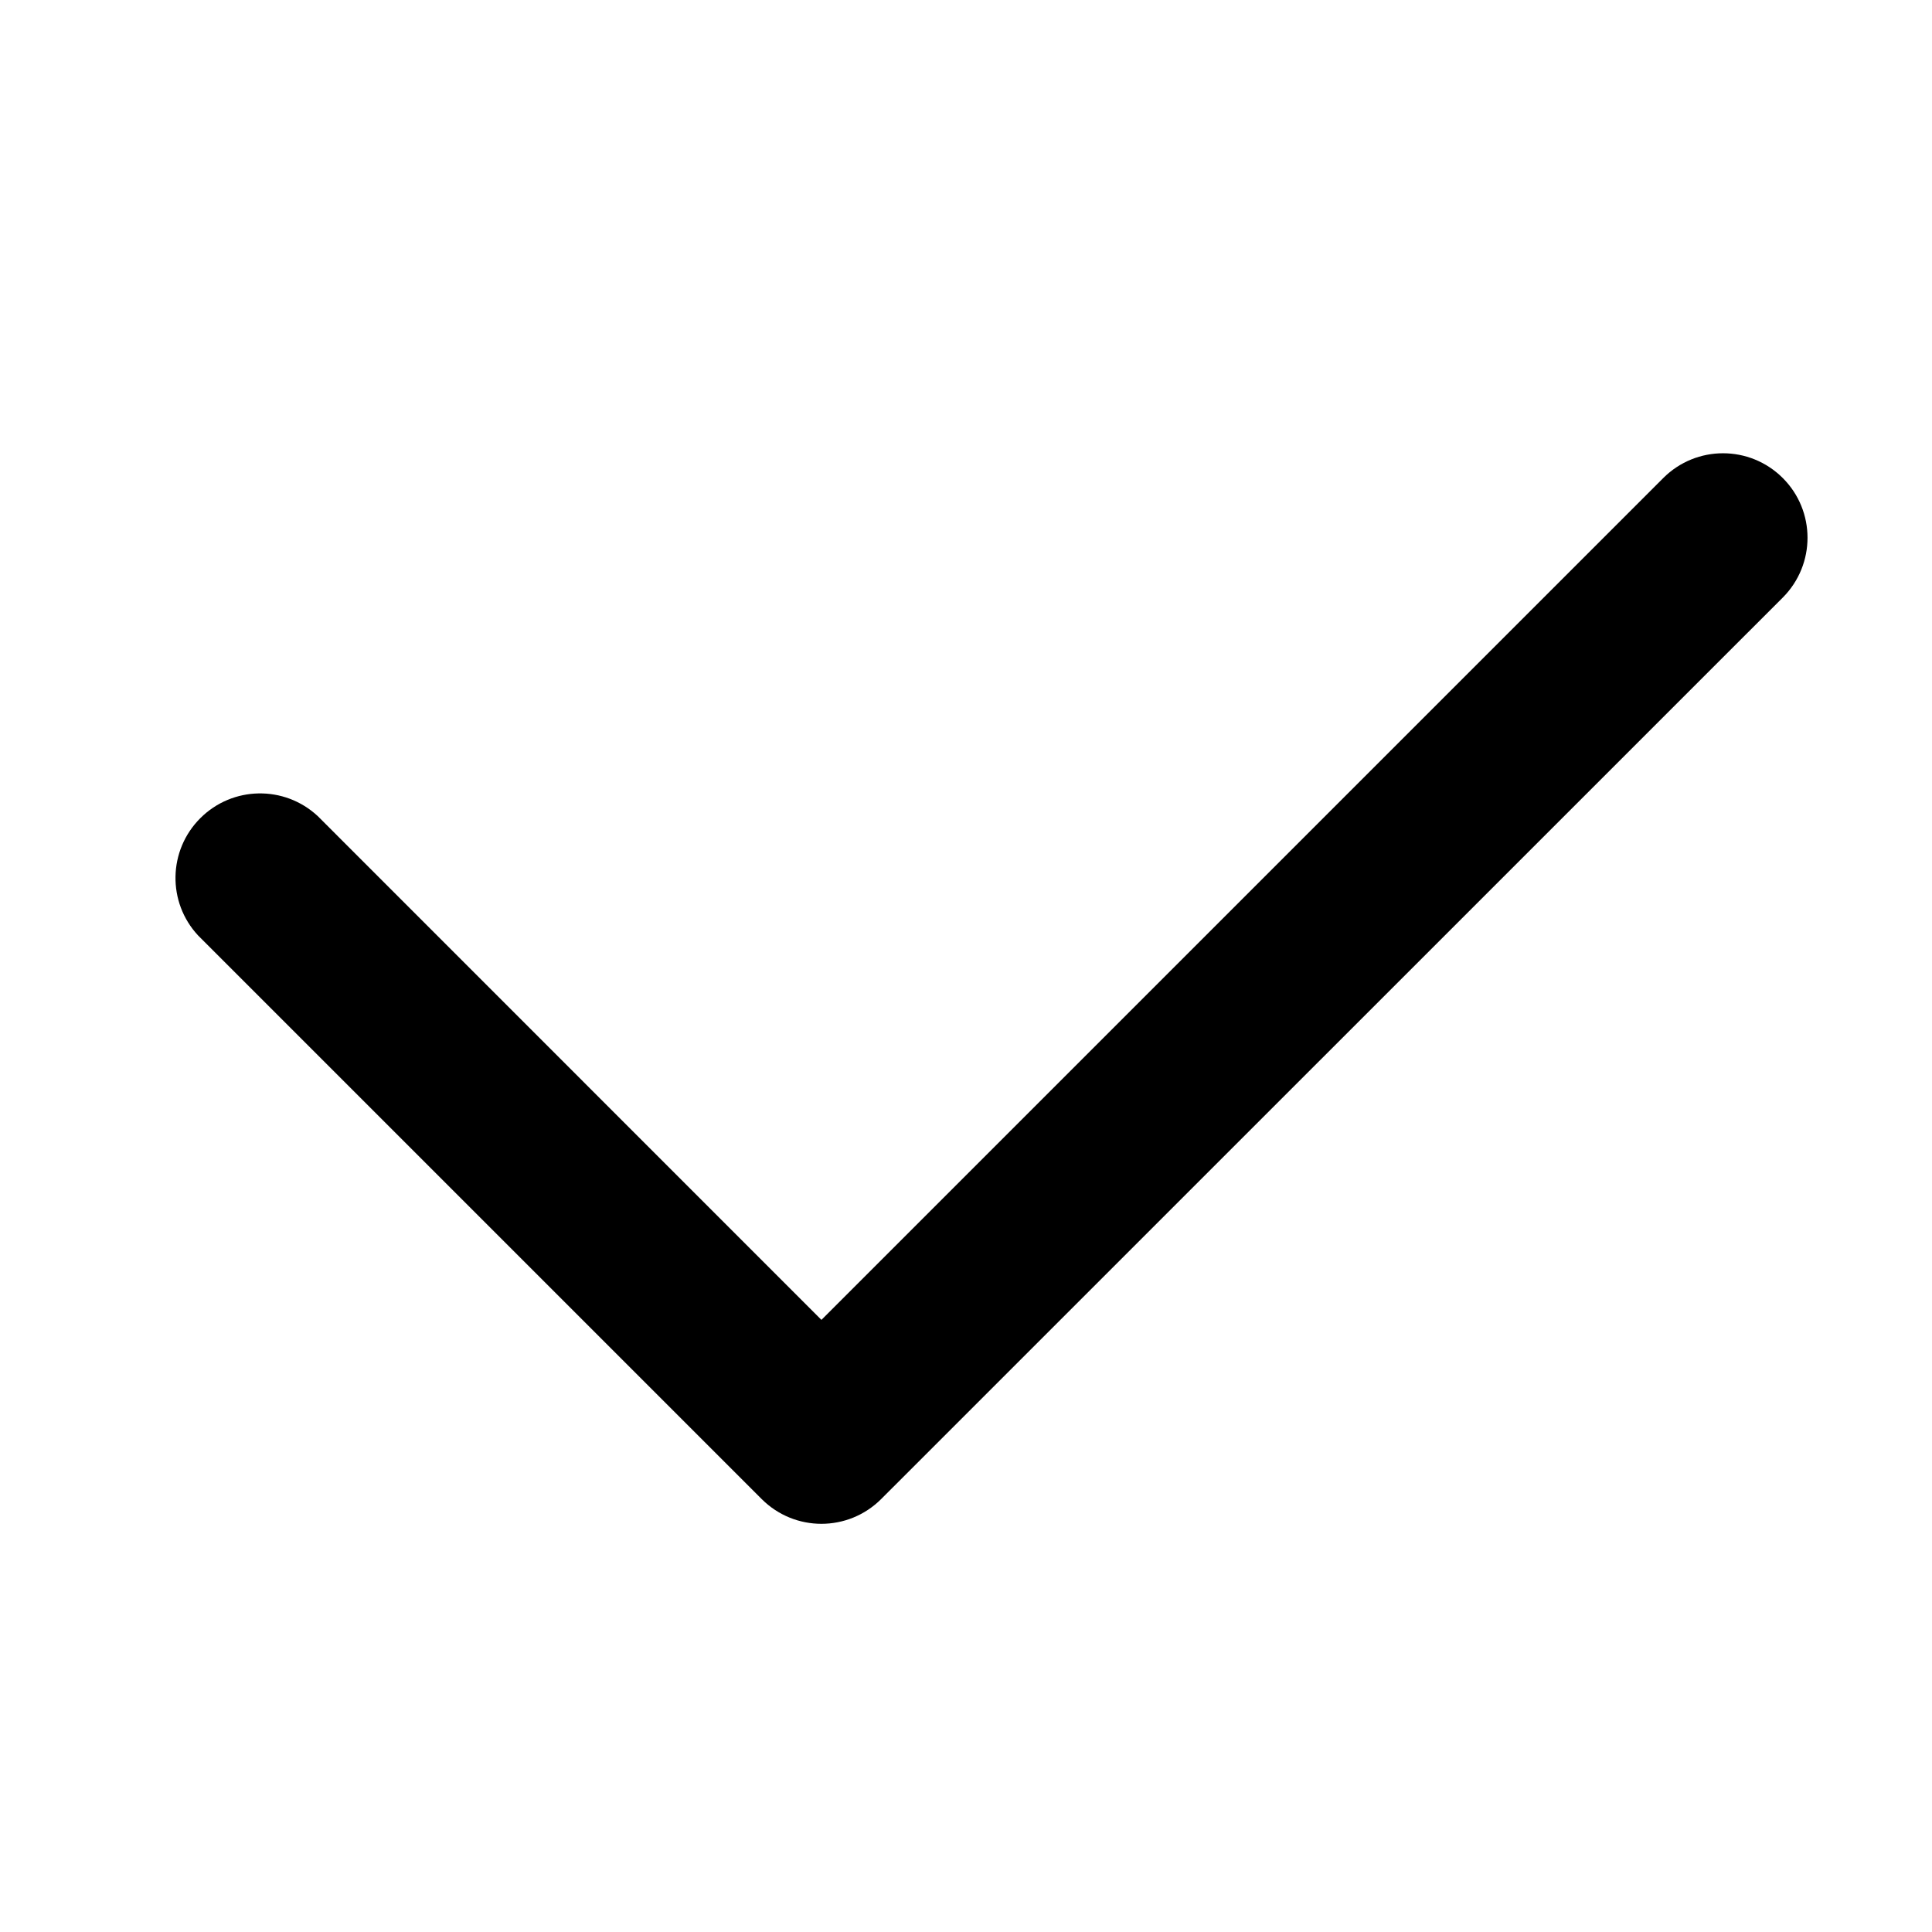 <?xml version="1.0" encoding="UTF-8"?>
<svg width="18px" height="18px" viewBox="0 0 18 18" version="1.1" xmlns="http://www.w3.org/2000/svg" xmlns:xlink="http://www.w3.org/1999/xlink">
    <title>ECD8C80B-EE75-4810-B840-2F0DFB7B8E71</title>
    <g id="Page-1" stroke="none" stroke-width="1" fill="none" fill-rule="evenodd">
        <g id="8_(L)커뮤니티_커뮤니티-글-작성" transform="translate(-323, -55)" fill="#000000">
            <g id="ic_regist" transform="translate(323, 55)">
                <g id="Check" transform="translate(1.5, 3.75)">
                    <path d="M15.11,0.704 C14.802,0.396 14.304,0.396 13.996,0.704 L6.153,8.547 L1.46,3.853 C1.149,3.564 0.666,3.573 0.366,3.873 C0.066,4.173 0.057,4.656 0.346,4.966 L5.596,10.216 C5.904,10.524 6.402,10.524 6.71,10.216 L15.11,1.817 C15.417,1.509 15.417,1.011 15.11,0.704 L15.11,0.704 Z" id="Shape"></path>
                </g>
            </g>
        </g>
    </g>
</svg>
